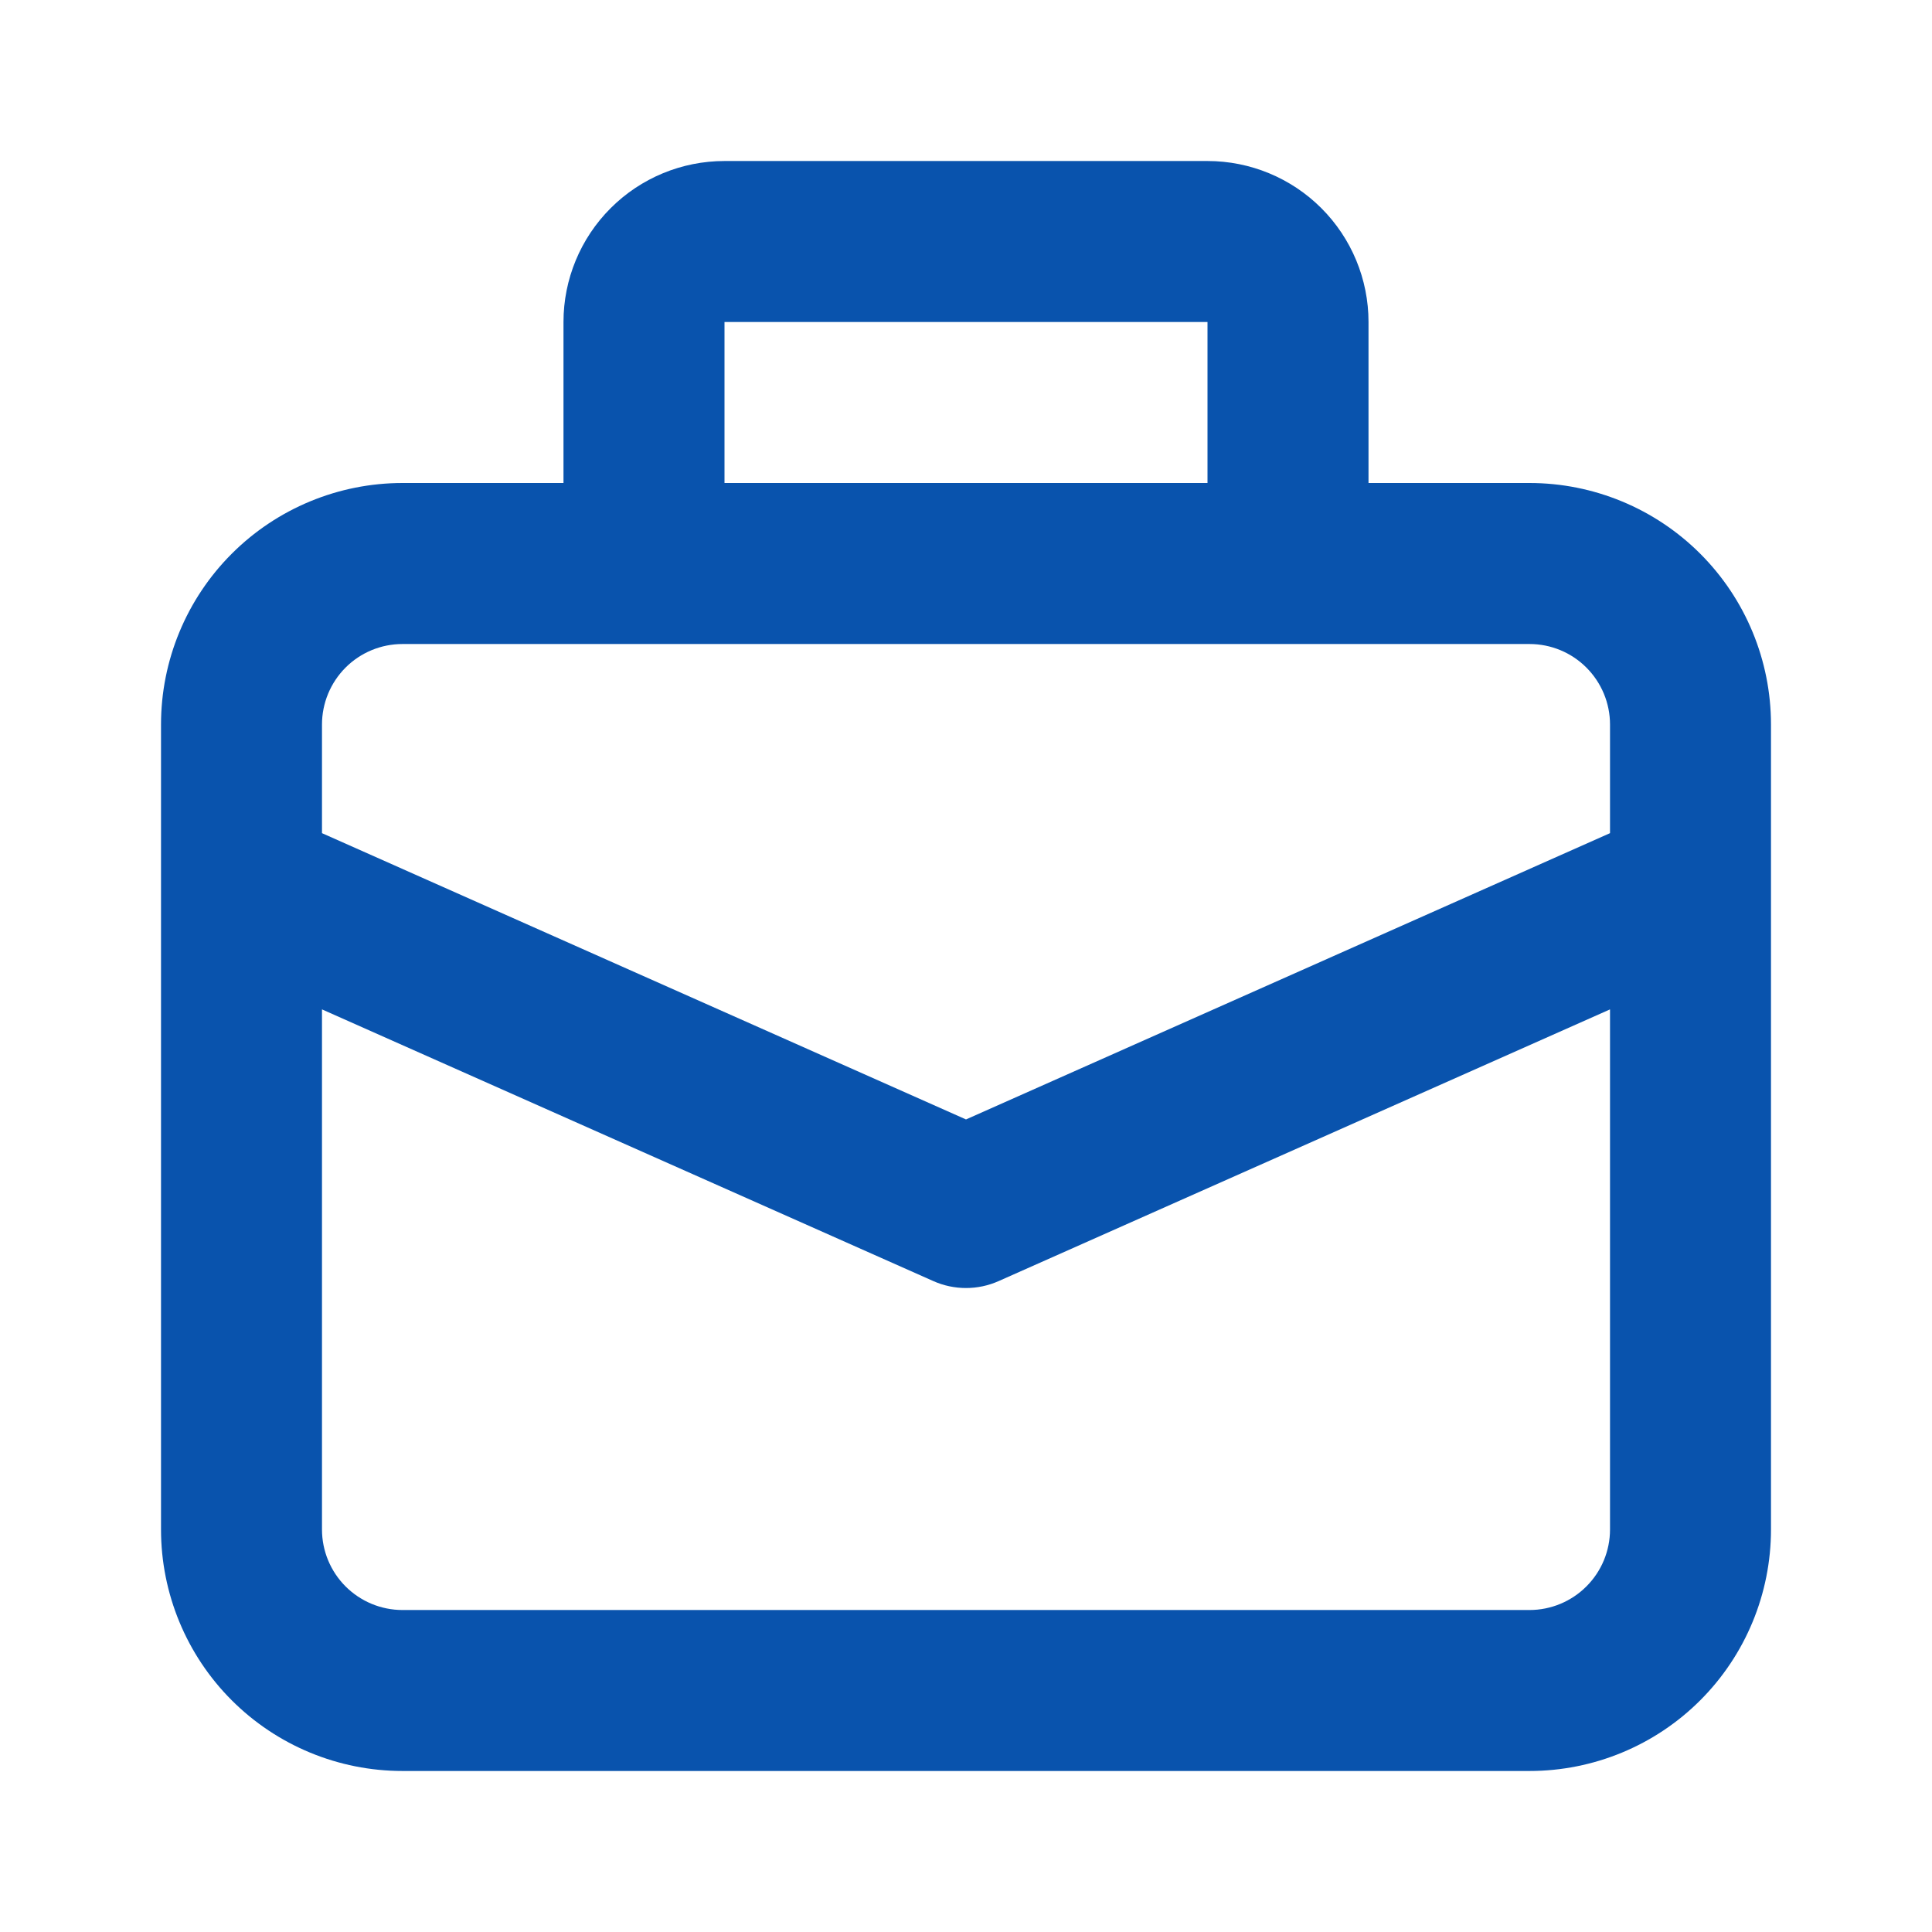 <svg width="50" height="50" viewBox="0 0 50 50" fill="none" xmlns="http://www.w3.org/2000/svg">
<path d="M10.417 45.833H39.583C41.241 45.833 42.831 45.175 44.003 44.003C45.175 42.831 45.833 41.241 45.833 39.583V18.75C45.833 17.092 45.175 15.503 44.003 14.331C42.831 13.159 41.241 12.5 39.583 12.5H35.417V8.333C35.417 7.228 34.978 6.168 34.196 5.387C33.415 4.606 32.355 4.167 31.25 4.167H18.75C17.645 4.167 16.585 4.606 15.804 5.387C15.022 6.168 14.583 7.228 14.583 8.333V12.5H10.417C8.759 12.5 7.169 13.159 5.997 14.331C4.825 15.503 4.167 17.092 4.167 18.75V39.583C4.167 41.241 4.825 42.831 5.997 44.003C7.169 45.175 8.759 45.833 10.417 45.833ZM18.75 8.333H31.25V12.5H18.75V8.333ZM8.333 18.75C8.333 18.198 8.553 17.668 8.943 17.277C9.334 16.886 9.864 16.667 10.417 16.667H39.583C40.136 16.667 40.666 16.886 41.056 17.277C41.447 17.668 41.667 18.198 41.667 18.75V21.562L25 28.971L8.333 21.562V18.75ZM8.333 26.123L24.154 33.154C24.42 33.273 24.709 33.334 25 33.334C25.291 33.334 25.579 33.273 25.846 33.154L41.667 26.123V39.583C41.667 40.136 41.447 40.666 41.056 41.056C40.666 41.447 40.136 41.667 39.583 41.667H10.417C9.864 41.667 9.334 41.447 8.943 41.056C8.553 40.666 8.333 40.136 8.333 39.583V26.123Z" fill="#0953AD"/>
</svg>
